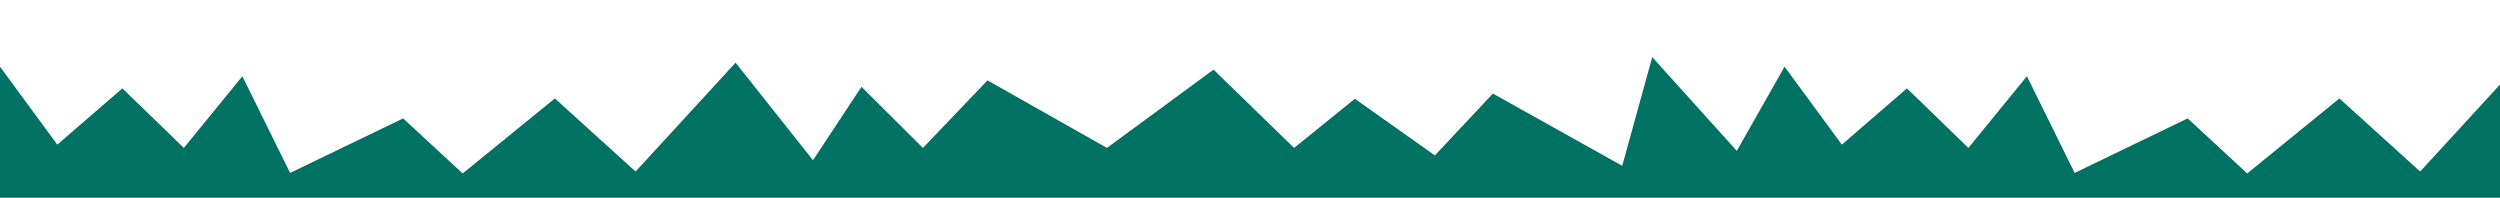 <?xml version="1.0" encoding="utf-8"?>
<!-- Generator: Adobe Illustrator 27.0.0, SVG Export Plug-In . SVG Version: 6.00 Build 0)  -->
<svg version="1.1" id="Layer_1" xmlns="http://www.w3.org/2000/svg" xmlns:xlink="http://www.w3.org/1999/xlink" x="0px" y="0px"
	 viewBox="0 0 1440 113.9" style="enable-background:new 0 0 1440 113.9;" xml:space="preserve">
<style type="text/css">
	.st0{fill:#007264;}
</style>
<polygon class="st0" points="1440,48.7 1394,98.8 1347.5,56.7 1294.4,99.9 1260.1,68.2 1195,99.6 1167.5,43.9 1133.8,85.2 
	1098.4,50.9 1060.9,83.3 1027.9,38.4 1000.4,86.9 951.7,32.9 934.4,95.5 859.9,53.9 826.5,89.5 780.4,56.9 745.4,85.2 699,40.1 
	637.6,85.2 568.8,46.3 531.6,85.2 496.2,50 468.3,92.3 423.7,36.1 366.1,98.8 319.6,56.7 266.5,99.9 232.2,68.2 167.1,99.6 
	139.6,43.9 105.9,85.2 70.5,50.9 33,83.3 0,38.4 0,113.9 1440,113.9 "/>
<g>
	<polygon class="st0" points="1397.6,-133.4 1355.3,-163.5 1312.9,-133.4 1270.6,-163.5 1228.2,-133.4 1185.9,-163.5 1143.5,-133.4 
		1101.2,-163.5 1058.8,-133.4 1016.5,-163.5 974.1,-133.4 931.8,-163.5 889.4,-133.4 847.1,-163.5 804.7,-133.4 762.4,-163.5 
		720,-133.4 677.7,-163.5 635.3,-133.4 593,-163.5 550.6,-133.4 508.2,-163.5 465.9,-133.4 423.5,-163.5 381.2,-133.4 338.8,-163.5 
		296.5,-133.4 254.1,-163.5 211.8,-133.4 169.4,-163.5 127.1,-133.4 84.7,-163.5 42.4,-133.4 0,-163.5 0,-163.5 0,-72.3 1440,-72.3 
		1440,-163.5 	"/>
</g>
</svg>

